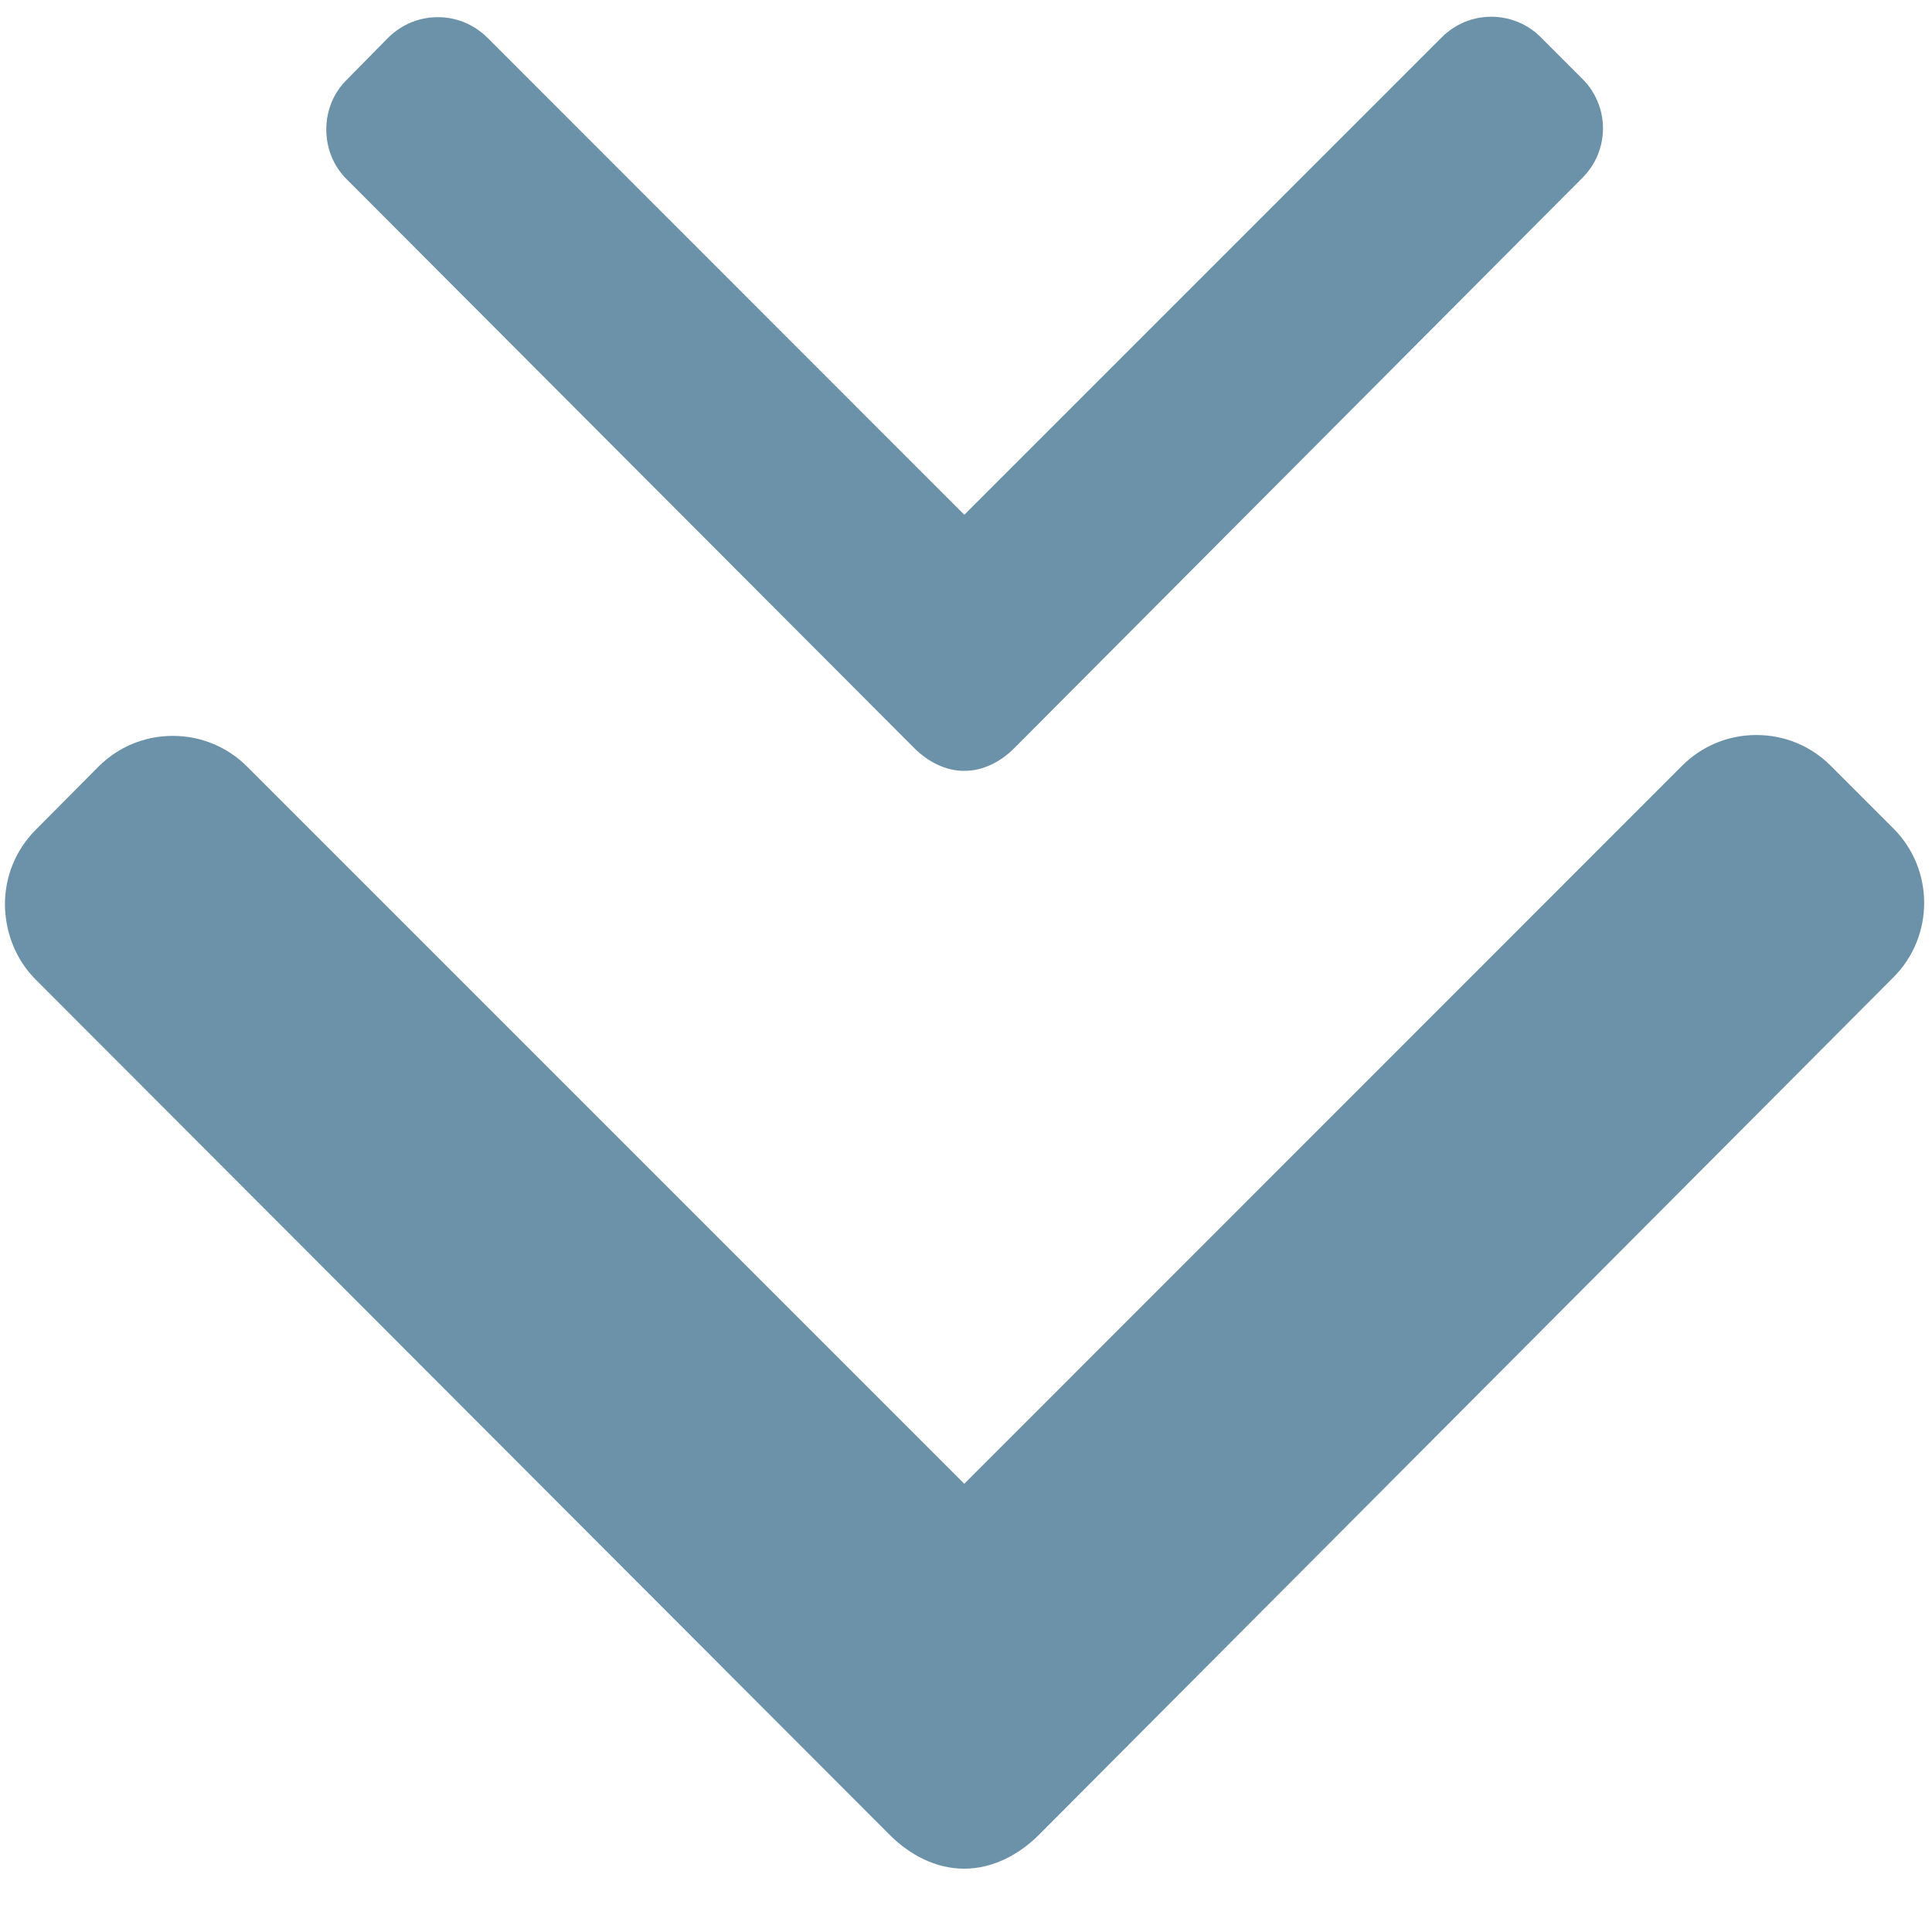 <svg width="9" height="9" viewBox="0 0 9 9" fill="none" xmlns="http://www.w3.org/2000/svg">
<path d="M0.166 3.866L0.459 3.571C0.551 3.479 0.674 3.428 0.805 3.428C0.936 3.428 1.059 3.479 1.151 3.571L4.492 6.912L7.836 3.567C7.928 3.475 8.051 3.424 8.182 3.424C8.313 3.424 8.436 3.475 8.528 3.567L8.821 3.86C9.011 4.051 9.011 4.361 8.821 4.552L4.839 8.548C4.747 8.64 4.624 8.705 4.492 8.705H4.49C4.359 8.705 4.237 8.64 4.145 8.548L0.166 4.563C0.074 4.471 0.024 4.344 0.023 4.213C0.023 4.082 0.074 3.958 0.166 3.866Z" fill="#6B92A8"/>
<path d="M1.615 0.372L1.809 0.175C1.871 0.114 1.952 0.08 2.04 0.08C2.127 0.08 2.208 0.114 2.27 0.175L4.492 2.398L6.717 0.173C6.779 0.112 6.86 0.078 6.947 0.078C7.034 0.078 7.116 0.112 7.177 0.173L7.372 0.368C7.499 0.495 7.499 0.701 7.372 0.828L4.723 3.487C4.662 3.548 4.58 3.591 4.492 3.591H4.491C4.404 3.591 4.323 3.548 4.261 3.487L1.615 0.835C1.553 0.774 1.52 0.69 1.52 0.603C1.52 0.516 1.553 0.433 1.615 0.372Z" fill="#6B92A8"/>
</svg>
